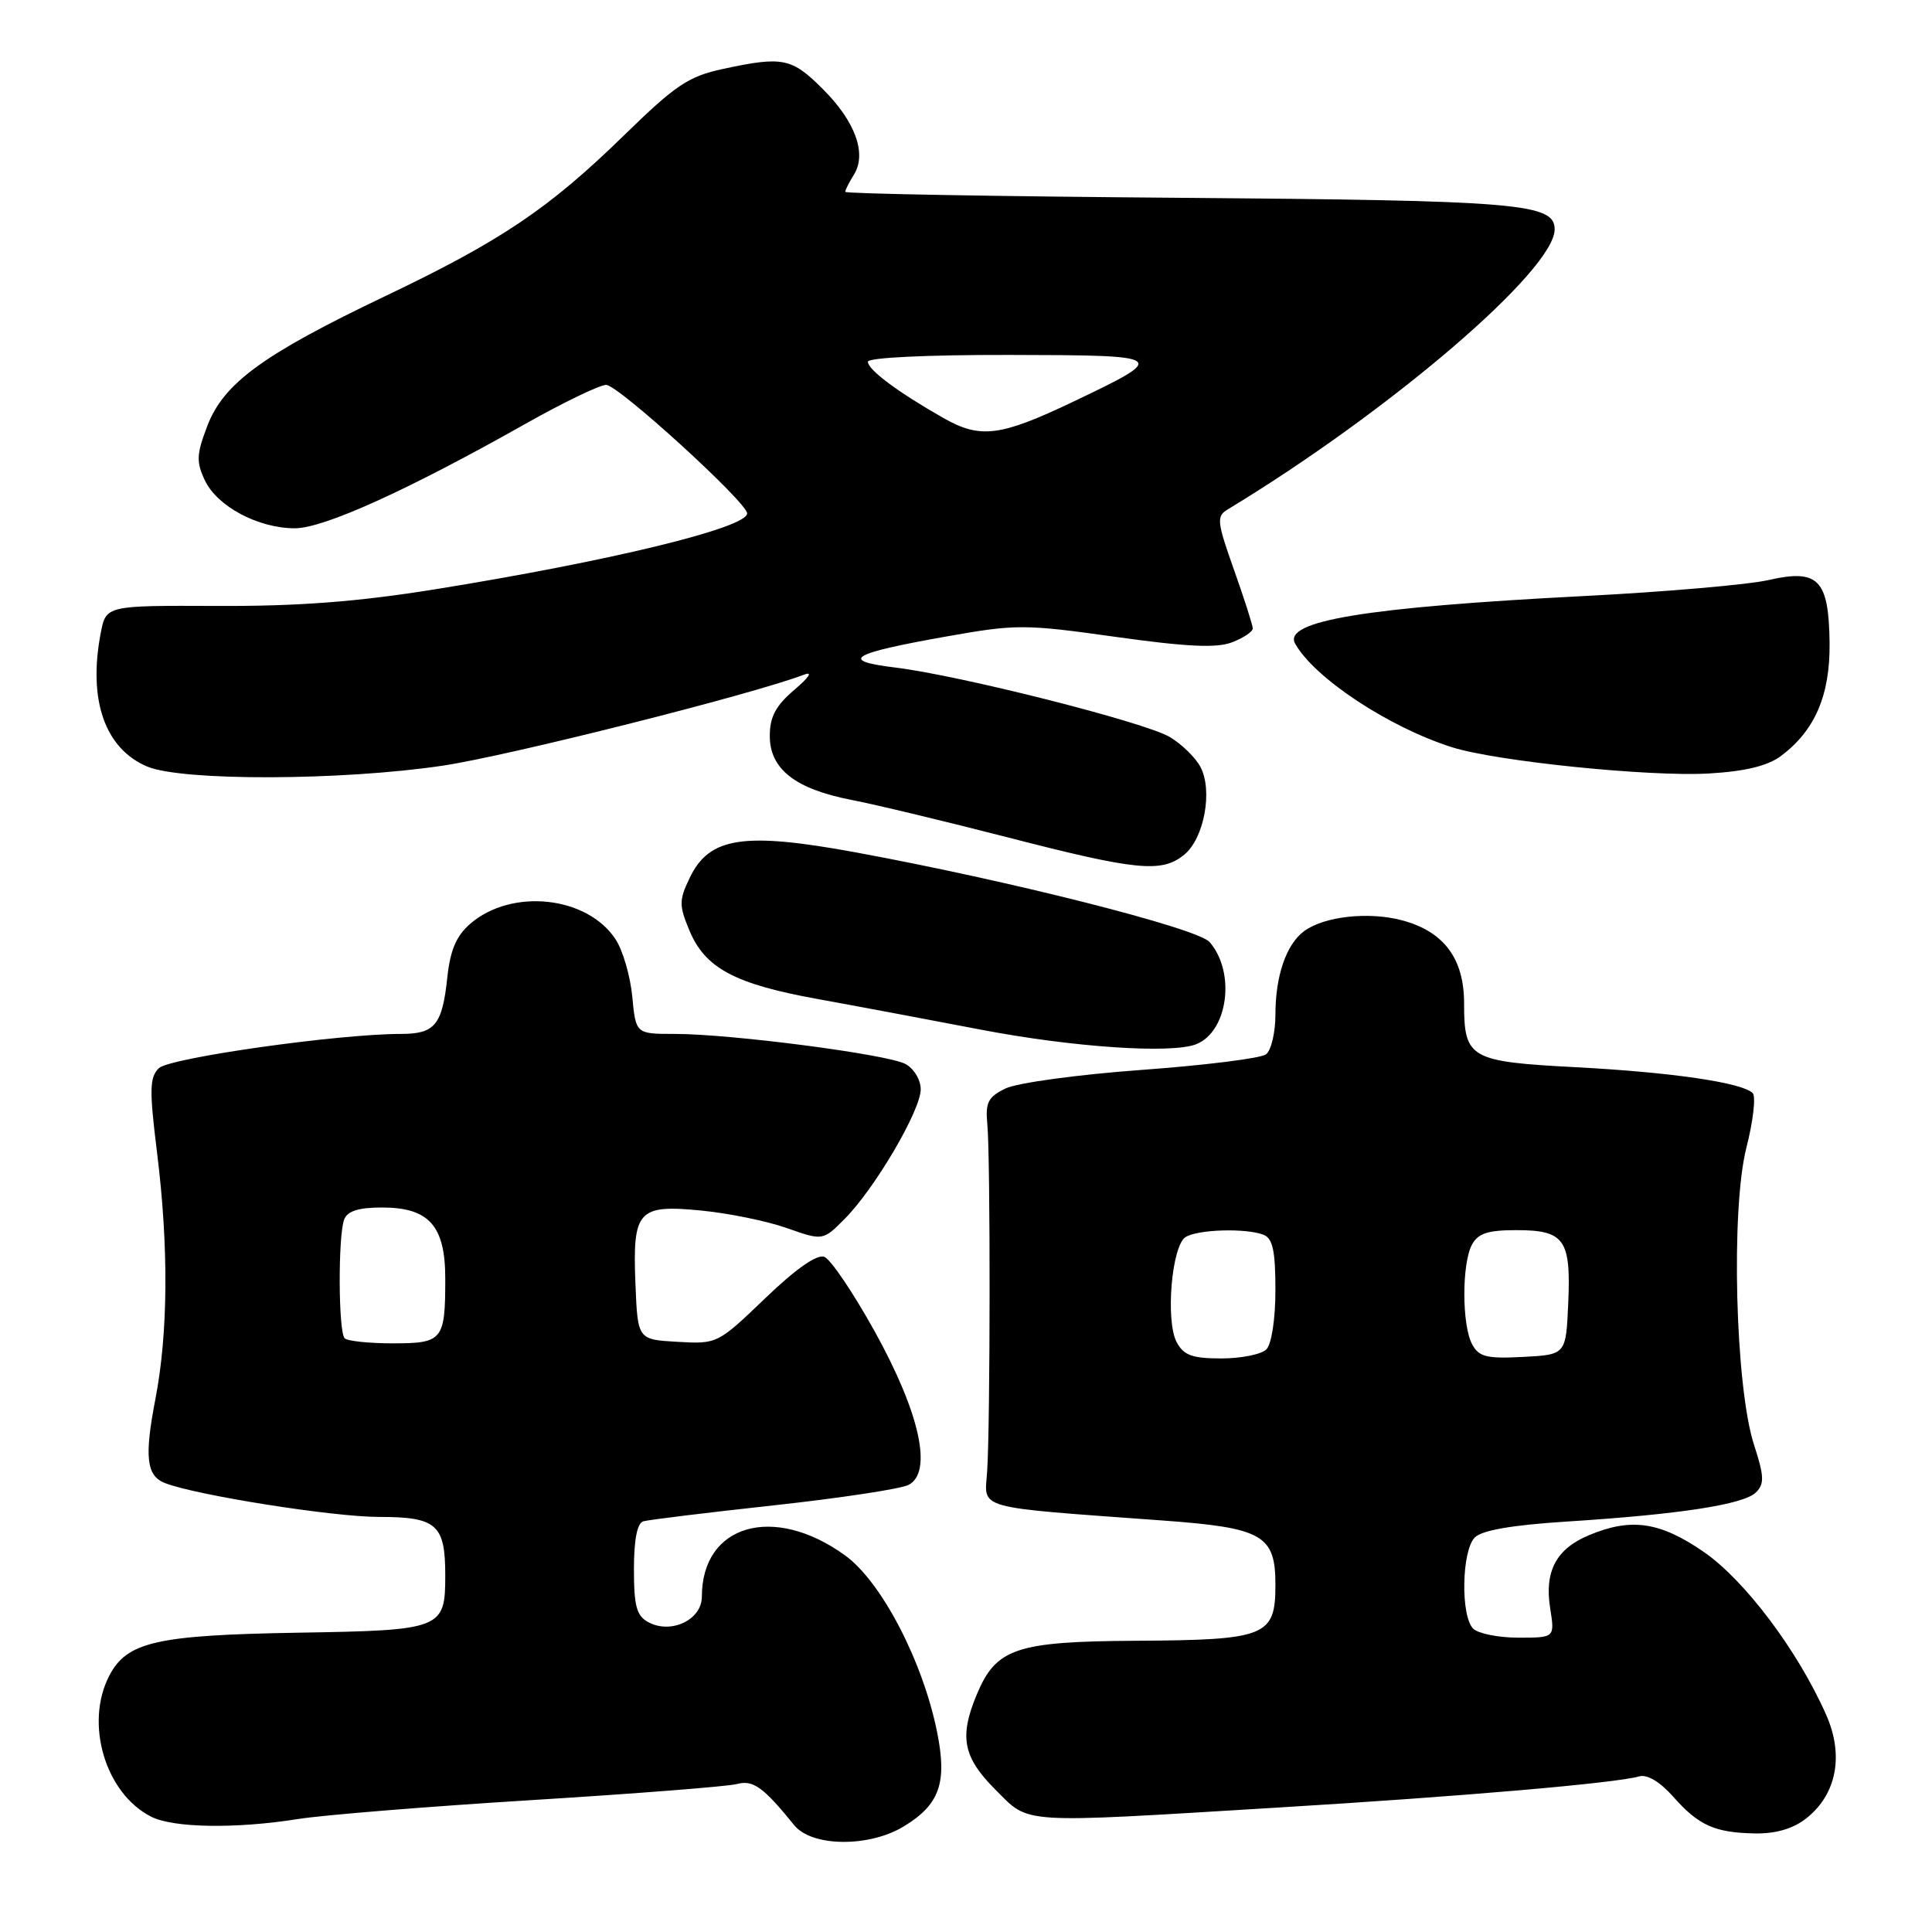 <?xml version="1.0" encoding="UTF-8" standalone="no"?>
<!DOCTYPE svg PUBLIC "-//W3C//DTD SVG 1.1//EN" "http://www.w3.org/Graphics/SVG/1.1/DTD/svg11.dtd" >
<svg xmlns="http://www.w3.org/2000/svg" xmlns:xlink="http://www.w3.org/1999/xlink" version="1.1" viewBox="0 0 256 256">
 <g >
 <path fill="currentColor"
d=" M 119.77 242.00 C 124.51 239.11 125.52 236.24 124.18 229.55 C 122.29 220.14 116.81 209.60 111.98 206.10 C 102.52 199.25 93.00 201.99 93.00 211.57 C 93.00 214.62 88.94 216.57 85.93 214.96 C 84.35 214.12 84.00 212.84 84.00 207.93 C 84.00 204.00 84.43 201.81 85.25 201.58 C 85.94 201.38 93.70 200.43 102.50 199.47 C 111.30 198.51 119.34 197.29 120.38 196.76 C 123.62 195.09 121.90 187.24 115.91 176.43 C 113.07 171.31 110.07 166.86 109.23 166.54 C 108.26 166.16 105.46 168.12 101.39 172.03 C 95.11 178.06 95.02 178.10 89.78 177.80 C 84.50 177.50 84.50 177.50 84.20 170.16 C 83.81 160.36 84.51 159.58 92.97 160.41 C 96.56 160.76 101.65 161.80 104.27 162.73 C 109.05 164.41 109.05 164.41 111.97 161.46 C 115.97 157.41 122.00 147.12 122.00 144.34 C 122.00 143.08 121.10 141.59 119.97 140.98 C 117.58 139.70 96.84 137.00 89.42 137.00 C 84.25 137.00 84.25 137.00 83.78 132.06 C 83.52 129.34 82.53 125.93 81.57 124.47 C 77.82 118.74 67.84 117.66 62.34 122.38 C 60.47 123.99 59.66 125.87 59.27 129.53 C 58.60 135.82 57.63 137.00 53.13 137.00 C 44.81 137.00 22.45 140.17 21.05 141.54 C 19.81 142.76 19.78 144.40 20.81 152.73 C 22.36 165.22 22.28 176.67 20.59 185.39 C 19.11 193.04 19.40 195.55 21.85 196.51 C 25.94 198.12 44.13 201.00 50.21 201.00 C 57.87 201.00 59.00 202.00 59.00 208.74 C 59.00 215.86 58.58 216.03 39.49 216.34 C 20.71 216.66 16.80 217.55 14.47 222.06 C 11.20 228.38 13.96 237.65 20.03 240.72 C 22.98 242.22 31.25 242.34 39.50 241.03 C 42.80 240.50 56.75 239.37 70.50 238.52 C 84.25 237.67 96.47 236.71 97.66 236.39 C 99.79 235.82 101.15 236.80 105.24 241.85 C 107.57 244.73 115.16 244.81 119.77 242.00 Z  M 239.33 240.95 C 243.36 237.78 244.36 232.61 241.98 227.23 C 238.23 218.73 231.19 209.38 225.75 205.63 C 219.96 201.64 216.13 201.08 210.55 203.42 C 206.20 205.23 204.62 208.21 205.41 213.13 C 206.02 217.00 206.02 217.00 201.21 217.00 C 198.57 217.00 195.86 216.46 195.20 215.80 C 193.52 214.12 193.68 205.46 195.42 203.72 C 196.38 202.76 200.42 202.07 207.67 201.61 C 222.59 200.66 231.07 199.35 232.67 197.75 C 233.81 196.62 233.77 195.61 232.42 191.45 C 229.93 183.78 229.33 160.18 231.41 152.06 C 232.31 148.53 232.68 145.28 232.24 144.84 C 230.85 143.45 221.51 142.08 208.77 141.41 C 194.73 140.67 194.00 140.25 194.00 132.94 C 194.00 127.03 191.33 123.44 185.83 121.96 C 181.38 120.76 175.46 121.41 172.79 123.39 C 170.43 125.14 169.00 129.32 169.00 134.44 C 169.00 136.81 168.44 139.18 167.75 139.71 C 167.06 140.23 159.64 141.16 151.26 141.77 C 142.89 142.38 134.79 143.48 133.26 144.22 C 130.91 145.36 130.55 146.07 130.83 149.03 C 131.24 153.34 131.22 188.88 130.80 195.00 C 130.46 200.07 128.85 199.63 154.00 201.47 C 167.33 202.44 169.00 203.39 169.00 209.99 C 169.00 216.83 167.79 217.31 150.46 217.41 C 134.62 217.51 131.98 218.40 129.42 224.55 C 127.08 230.14 127.61 232.85 131.88 237.12 C 136.50 241.74 134.64 241.62 169.18 239.52 C 193.71 238.04 214.07 236.28 217.20 235.38 C 218.25 235.08 219.95 236.09 221.70 238.06 C 225.09 241.90 227.23 242.85 232.62 242.94 C 235.32 242.98 237.62 242.30 239.33 240.95 Z  M 158.46 138.38 C 162.71 136.75 163.77 128.85 160.28 124.83 C 158.69 122.99 133.73 116.68 113.26 112.92 C 98.47 110.21 93.96 110.92 91.37 116.36 C 89.97 119.29 89.97 119.98 91.35 123.29 C 93.43 128.28 97.33 130.37 108.25 132.36 C 113.34 133.28 123.12 135.12 130.00 136.44 C 142.11 138.76 155.14 139.65 158.46 138.38 Z  M 156.92 113.25 C 159.56 111.09 160.73 104.74 159.06 101.61 C 158.39 100.36 156.56 98.58 154.99 97.65 C 151.65 95.68 127.18 89.49 118.61 88.45 C 111.12 87.54 112.69 86.59 125.44 84.33 C 134.68 82.69 135.78 82.70 147.83 84.39 C 157.27 85.71 161.20 85.90 163.25 85.11 C 164.76 84.53 166.00 83.70 166.00 83.27 C 165.99 82.85 164.88 79.35 163.51 75.50 C 161.24 69.10 161.17 68.41 162.68 67.50 C 184.22 54.46 206.00 35.79 206.00 30.39 C 206.00 26.95 201.27 26.56 156.25 26.21 C 131.91 26.02 112.00 25.67 112.00 25.42 C 112.00 25.17 112.52 24.15 113.15 23.14 C 114.88 20.36 113.34 16.11 109.05 11.82 C 104.90 7.67 103.74 7.43 95.82 9.13 C 91.24 10.11 89.53 11.26 82.74 17.88 C 72.73 27.65 66.41 31.91 51.00 39.26 C 34.85 46.97 29.63 50.78 27.47 56.44 C 26.03 60.21 25.99 61.20 27.15 63.66 C 28.79 67.11 34.22 70.00 39.07 70.00 C 42.90 70.00 54.01 64.97 69.64 56.15 C 74.66 53.32 79.47 51.00 80.32 51.00 C 81.91 51.00 99.00 66.58 99.00 68.03 C 99.00 69.94 80.72 74.38 57.50 78.11 C 47.32 79.74 39.48 80.34 28.77 80.29 C 14.05 80.23 14.05 80.23 13.35 83.87 C 11.64 92.76 13.90 99.22 19.53 101.58 C 24.16 103.51 45.23 103.45 58.63 101.46 C 67.33 100.17 99.68 92.02 106.50 89.41 C 107.74 88.93 107.27 89.69 105.25 91.41 C 102.79 93.51 102.00 94.98 102.00 97.52 C 102.00 101.90 105.37 104.54 112.81 105.99 C 115.94 106.59 125.25 108.83 133.50 110.95 C 150.65 115.37 153.94 115.69 156.92 113.25 Z  M 235.96 100.19 C 240.49 96.81 242.50 92.14 242.43 85.21 C 242.33 76.78 240.95 75.35 234.34 76.86 C 231.68 77.47 220.66 78.43 209.86 78.98 C 180.90 80.47 169.92 82.28 171.62 85.30 C 174.20 89.87 184.03 96.36 192.39 99.01 C 198.26 100.88 218.59 102.95 226.46 102.49 C 231.23 102.21 234.21 101.49 235.96 100.19 Z  M 45.67 177.33 C 44.83 176.50 44.78 163.72 45.61 161.58 C 46.03 160.47 47.52 160.00 50.61 160.00 C 56.85 160.00 59.00 162.41 59.00 169.42 C 59.00 177.59 58.67 178.00 52.06 178.00 C 48.91 178.00 46.03 177.70 45.67 177.33 Z  M 155.92 177.86 C 154.41 175.03 155.25 165.09 157.09 163.92 C 158.71 162.90 165.07 162.71 167.42 163.61 C 168.64 164.08 169.00 165.73 169.00 170.91 C 169.00 174.78 168.49 178.11 167.80 178.80 C 167.14 179.46 164.46 180.00 161.84 180.00 C 157.99 180.00 156.85 179.59 155.92 177.86 Z  M 195.06 178.11 C 193.70 175.58 193.69 167.45 195.04 164.93 C 195.84 163.43 197.15 163.00 200.91 163.00 C 207.30 163.00 208.17 164.22 207.80 172.66 C 207.50 179.50 207.50 179.50 201.81 179.80 C 196.98 180.05 195.96 179.80 195.06 178.11 Z  M 125.01 55.39 C 118.99 51.97 115.00 49.00 115.00 47.93 C 115.00 47.39 122.81 47.01 133.75 47.03 C 154.79 47.07 154.92 47.16 142.20 53.23 C 132.53 57.84 129.90 58.17 125.01 55.39 Z "/>
</g>
</svg>